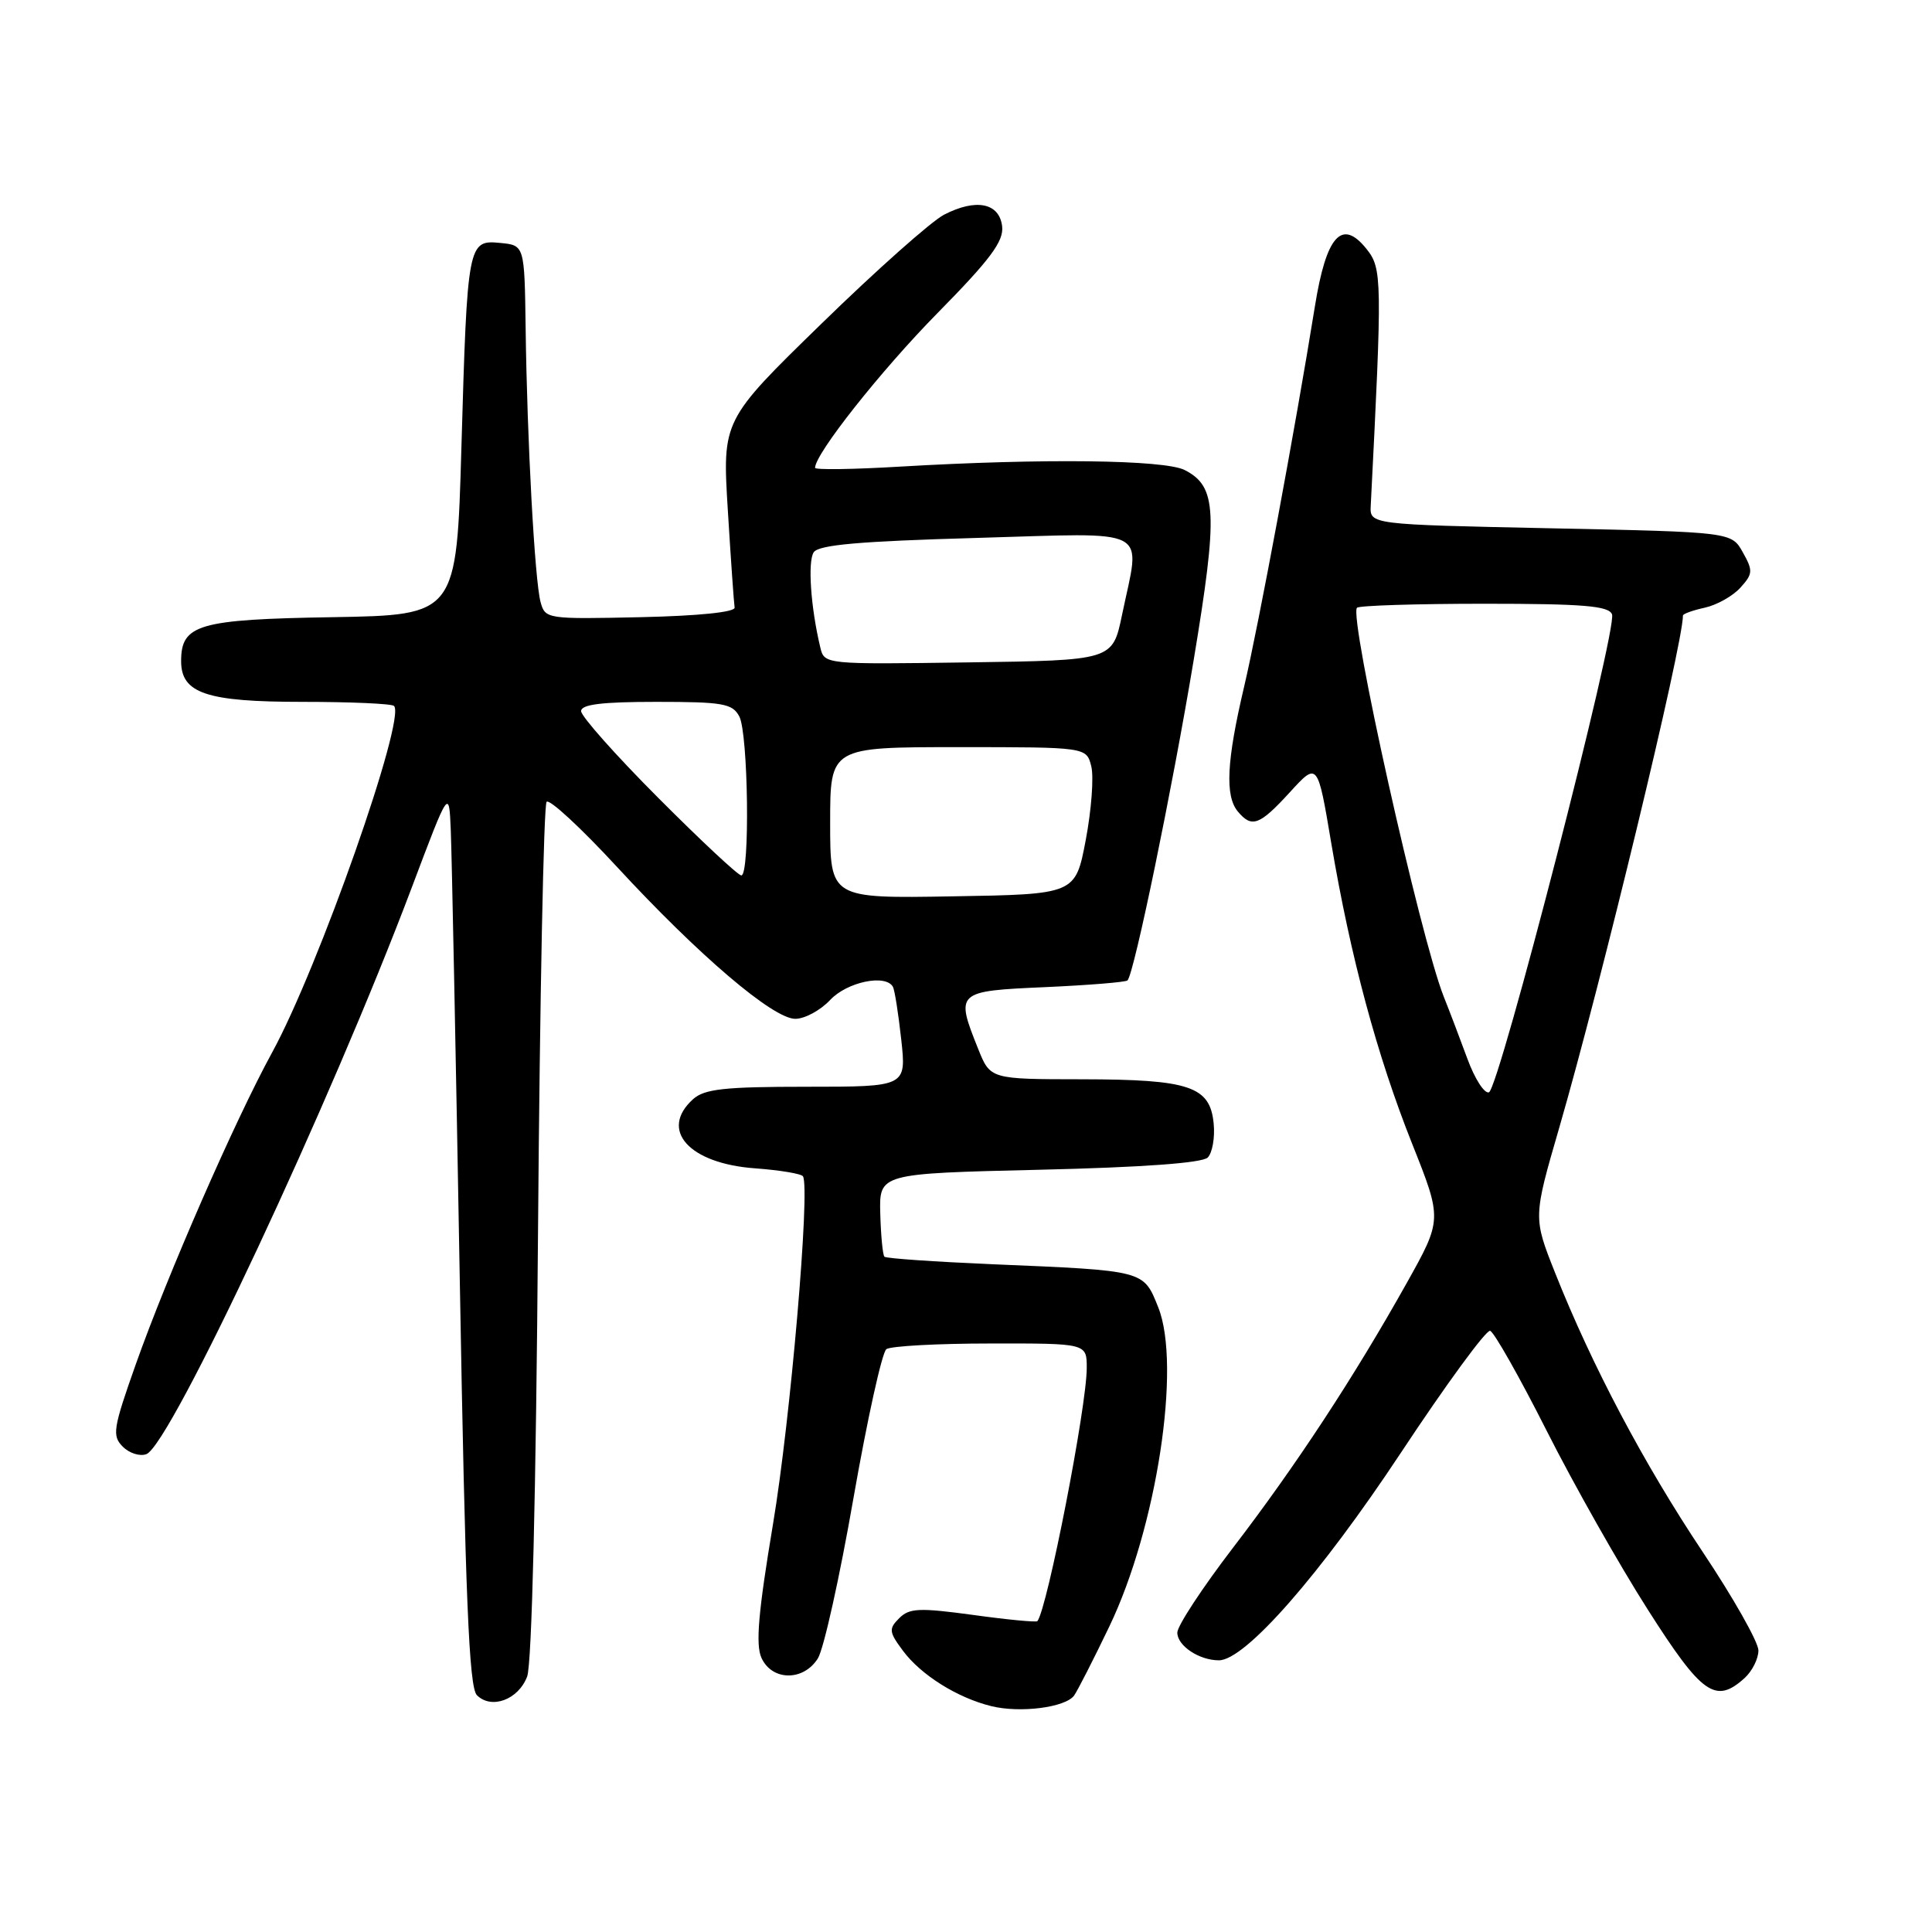 <?xml version="1.0" encoding="UTF-8" standalone="no"?>
<!DOCTYPE svg PUBLIC "-//W3C//DTD SVG 1.1//EN" "http://www.w3.org/Graphics/SVG/1.1/DTD/svg11.dtd" >
<svg xmlns="http://www.w3.org/2000/svg" xmlns:xlink="http://www.w3.org/1999/xlink" version="1.1" viewBox="0 0 256 256">
 <g >
 <path fill="currentColor"
d=" M 142.33 224.66 C 142.78 224.02 144.89 219.90 147.00 215.50 C 153.27 202.43 156.56 180.94 153.47 173.22 C 151.50 168.30 151.77 168.37 131.55 167.52 C 123.87 167.19 117.41 166.75 117.19 166.52 C 116.97 166.30 116.72 163.73 116.64 160.81 C 116.50 155.50 116.50 155.50 137.70 155.00 C 151.41 154.68 159.30 154.10 160.03 153.38 C 160.64 152.76 161.00 150.74 160.82 148.90 C 160.35 143.94 157.66 143.03 143.36 143.01 C 131.22 143.00 131.22 143.00 129.61 138.98 C 126.58 131.41 126.67 131.32 138.50 130.80 C 144.28 130.54 149.18 130.14 149.40 129.91 C 150.28 129.01 155.34 104.49 158.16 87.51 C 161.42 67.90 161.25 64.45 156.97 62.28 C 154.25 60.91 138.14 60.72 119.25 61.83 C 113.06 62.20 108.00 62.27 108.00 61.99 C 108.00 60.13 116.74 49.09 124.21 41.50 C 131.23 34.37 133.01 31.98 132.79 30.00 C 132.43 26.88 129.33 26.26 125.09 28.45 C 123.41 29.32 116.12 35.80 108.88 42.86 C 95.71 55.69 95.71 55.69 96.44 67.60 C 96.84 74.14 97.25 79.95 97.34 80.50 C 97.44 81.11 92.58 81.61 84.87 81.78 C 72.47 82.05 72.24 82.02 71.63 79.78 C 70.86 76.98 69.84 58.30 69.65 43.50 C 69.50 32.50 69.50 32.50 66.28 32.19 C 62.00 31.77 61.92 32.17 61.14 59.25 C 60.50 81.50 60.50 81.50 44.05 81.78 C 26.29 82.07 24.00 82.74 24.00 87.60 C 24.00 91.87 27.35 93.00 40.06 93.00 C 46.44 93.00 51.91 93.24 52.21 93.54 C 53.83 95.17 42.21 128.22 36.05 139.47 C 31.12 148.49 22.21 168.87 17.98 180.81 C 14.98 189.29 14.83 190.25 16.27 191.69 C 17.13 192.56 18.54 193.01 19.40 192.68 C 22.59 191.45 43.82 146.12 54.60 117.50 C 59.50 104.50 59.50 104.50 59.73 110.00 C 59.86 113.03 60.40 139.75 60.92 169.40 C 61.66 211.79 62.15 223.57 63.19 224.62 C 65.11 226.54 68.68 225.23 69.85 222.15 C 70.47 220.53 71.03 197.63 71.29 163.22 C 71.53 132.27 72.04 106.63 72.43 106.24 C 72.82 105.85 76.99 109.71 81.71 114.82 C 92.57 126.59 102.43 135.00 105.38 135.00 C 106.63 135.00 108.71 133.88 110.00 132.50 C 112.24 130.11 117.34 129.04 118.31 130.75 C 118.55 131.16 119.04 134.31 119.42 137.75 C 120.10 144.00 120.10 144.00 106.88 144.00 C 95.98 144.00 93.34 144.29 91.83 145.65 C 87.31 149.74 91.30 154.18 100.05 154.81 C 103.34 155.05 106.20 155.53 106.40 155.87 C 107.37 157.54 104.73 188.24 102.43 201.93 C 100.48 213.61 100.10 217.93 100.90 219.68 C 102.30 222.75 106.46 222.79 108.37 219.75 C 109.15 218.51 111.27 208.95 113.09 198.50 C 114.92 188.05 116.88 179.17 117.45 178.77 C 118.03 178.36 124.24 178.02 131.25 178.02 C 144.00 178.00 144.00 178.00 144.00 181.25 C 144.00 186.39 138.78 213.13 137.46 214.81 C 137.32 214.98 133.50 214.62 128.96 213.99 C 121.81 213.02 120.50 213.07 119.15 214.42 C 117.74 215.83 117.79 216.24 119.65 218.74 C 122.04 221.95 126.84 224.96 131.34 226.07 C 135.17 227.02 141.19 226.25 142.33 224.66 Z  M 231.17 222.35 C 232.18 221.43 233.00 219.79 233.00 218.69 C 233.00 217.60 229.67 211.70 225.59 205.60 C 217.81 193.94 210.94 180.95 206.06 168.66 C 203.15 161.33 203.15 161.33 206.61 149.42 C 212.18 130.19 223.00 85.41 223.00 81.56 C 223.00 81.34 224.30 80.87 225.90 80.52 C 227.49 80.17 229.61 78.98 230.61 77.87 C 232.27 76.04 232.30 75.62 230.93 73.18 C 229.43 70.50 229.43 70.50 205.46 70.00 C 181.50 69.50 181.50 69.50 181.63 67.00 C 183.16 36.96 183.14 35.58 181.08 33.00 C 177.81 28.90 175.74 31.19 174.23 40.60 C 171.61 56.85 166.78 82.79 164.85 91.00 C 162.53 100.84 162.30 105.46 164.02 107.53 C 165.87 109.75 166.89 109.37 170.91 104.98 C 174.59 100.95 174.59 100.95 176.40 111.73 C 178.95 126.81 182.45 139.82 187.11 151.54 C 191.11 161.59 191.11 161.59 186.38 170.04 C 179.44 182.44 171.70 194.24 163.36 205.11 C 159.31 210.40 156.00 215.44 156.00 216.33 C 156.00 218.07 158.89 220.00 161.51 220.00 C 164.99 220.00 174.94 208.65 185.63 192.49 C 191.61 183.45 196.93 176.18 197.45 176.34 C 197.97 176.50 201.35 182.47 204.95 189.60 C 208.55 196.73 214.58 207.39 218.34 213.28 C 225.53 224.57 227.32 225.83 231.17 222.35 Z  M 110.00 109.02 C 110.00 99.00 110.00 99.00 126.98 99.00 C 143.96 99.00 143.96 99.00 144.60 101.54 C 144.95 102.94 144.62 107.33 143.87 111.29 C 142.50 118.50 142.50 118.50 126.25 118.77 C 110.00 119.05 110.00 119.05 110.00 109.02 Z  M 87.23 105.73 C 81.60 100.09 77.00 94.91 77.00 94.23 C 77.00 93.34 79.73 93.00 86.96 93.00 C 95.79 93.00 97.05 93.22 97.96 94.93 C 99.15 97.15 99.39 116.00 98.23 116.00 C 97.81 116.00 92.86 111.38 87.23 105.73 Z  M 108.69 85.77 C 107.42 80.47 107.01 74.41 107.82 73.18 C 108.48 72.19 113.89 71.72 129.35 71.28 C 152.98 70.61 151.13 69.63 148.67 81.50 C 147.42 87.50 147.42 87.50 128.32 87.77 C 109.23 88.04 109.23 88.04 108.69 85.77 Z  M 194.44 140.30 C 193.47 137.66 192.06 133.95 191.30 132.05 C 188.18 124.18 178.69 81.64 179.81 80.53 C 180.10 80.24 187.70 80.00 196.70 80.00 C 209.78 80.00 213.17 80.28 213.60 81.40 C 214.34 83.32 198.63 144.29 197.29 144.74 C 196.69 144.94 195.41 142.94 194.44 140.30 Z "/>
</g>
</svg>